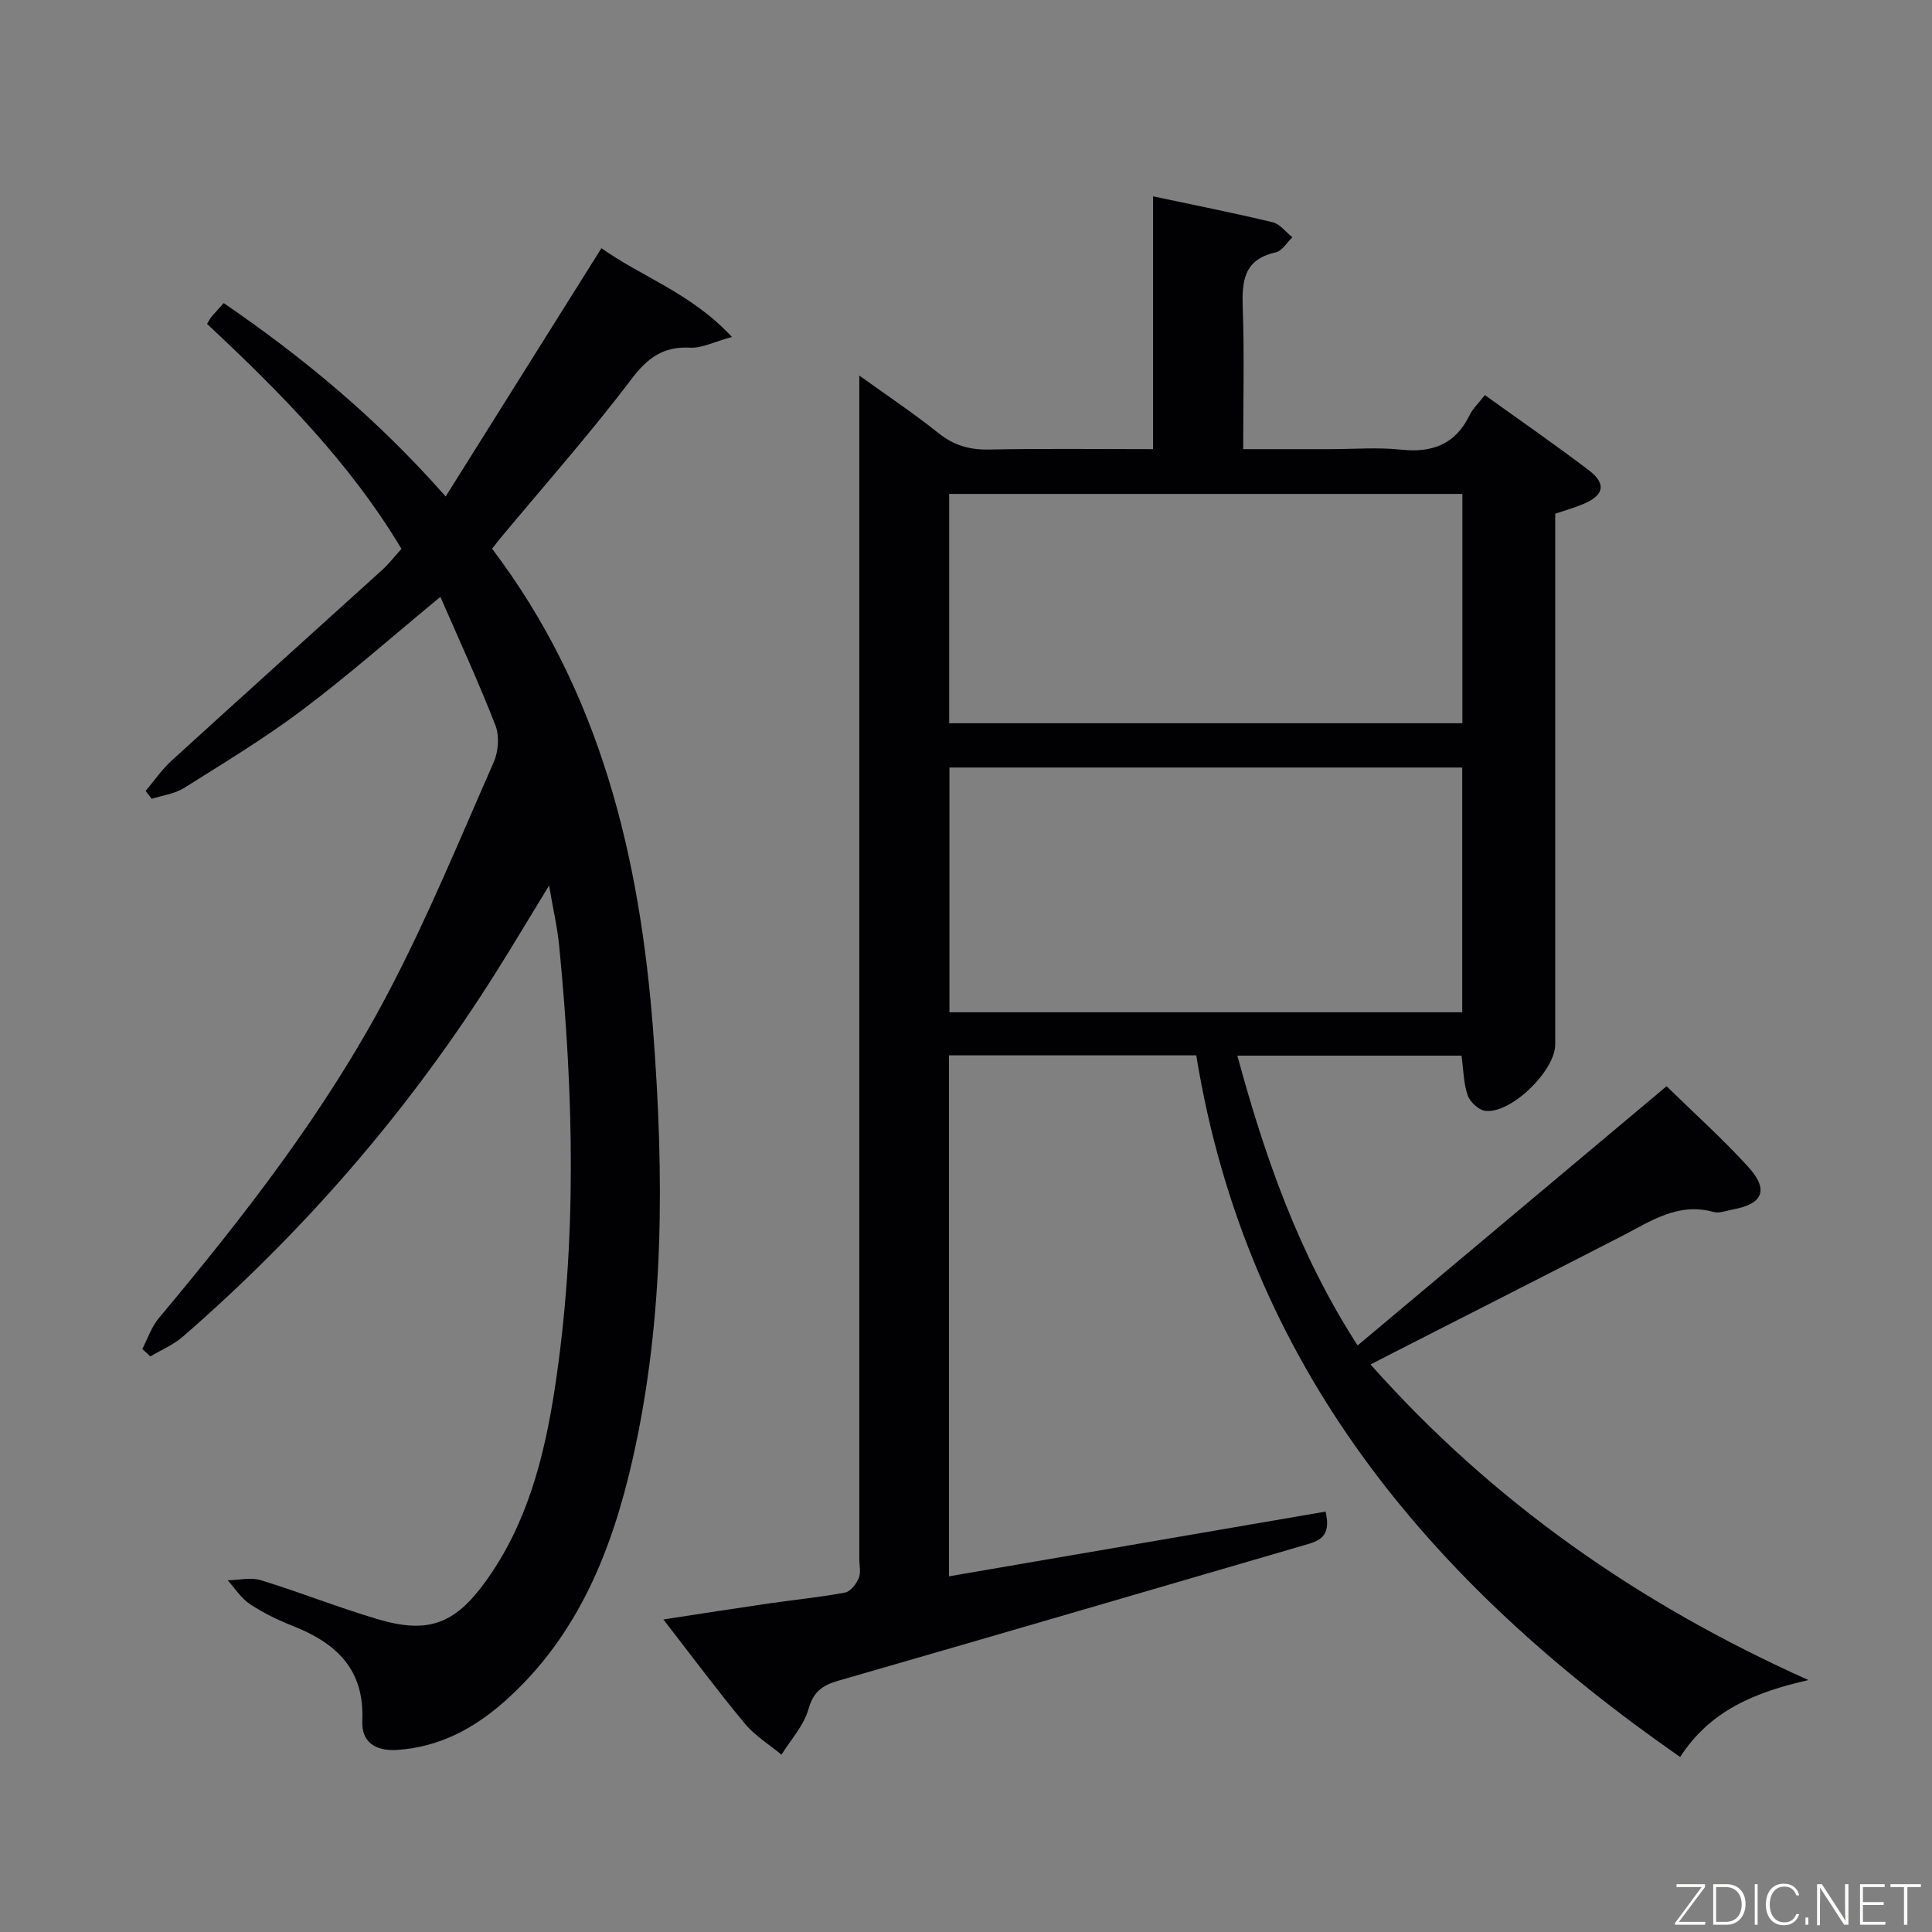 <svg enable-background="new 0 0 400 400" viewBox="0 0 400 400" xmlns="http://www.w3.org/2000/svg"><rect x="0" y="0" width="400" height="400" fill="#808080" stroke="none"/><path d="m345.05 224.89c5.74 5.62 11.55 10.85 16.81 16.59 4.44 4.84 3.21 7.79-3.15 8.94-1.3.24-2.75.83-3.92.51-7.4-2.07-13.07 1.94-19.08 5.03-15.67 8.06-31.39 16.02-47.08 24.03-1.47.75-2.94 1.51-4.88 2.51 25.26 28.39 55.31 49.49 90.67 65.34-11.25 2.53-20.46 6.44-26.56 15.93-51.83-36.05-89.73-81.03-100.19-145.27-17.04 0-33.95 0-51.19 0v107.86c26.13-4.49 52.09-8.95 77.97-13.4 1.28 5.38-1.54 6.12-4.33 6.93-32.19 9.38-64.36 18.81-96.58 28.09-3.34.96-5.14 2.31-6.17 5.92-.96 3.38-3.65 6.28-5.57 9.39-2.55-2.12-5.5-3.92-7.59-6.43-5.62-6.77-10.87-13.84-16.87-21.57 7.74-1.18 14.81-2.29 21.88-3.32 5.25-.76 10.55-1.27 15.76-2.25 1.12-.21 2.3-1.79 2.82-3.01.48-1.13.11-2.62.11-3.96 0-79.33 0-158.66 0-237.98 0-2 0-3.99 0-7.02 5.85 4.22 11.28 7.83 16.35 11.89 3.19 2.56 6.45 3.51 10.5 3.43 11.14-.22 22.29-.08 33.97-.08 0-17.37 0-34.44 0-52.34 8.7 1.85 16.76 3.44 24.74 5.36 1.53.37 2.75 2.04 4.11 3.11-1.15 1.09-2.15 2.86-3.47 3.14-6.65 1.45-7.01 6.01-6.81 11.58.33 9.46.09 18.95.09 29.15h18.14c4.83 0 9.71-.41 14.49.1 6.47.7 11.25-1.05 14.22-7.09.71-1.45 1.97-2.63 3.19-4.2 7.28 5.24 14.52 10.24 21.52 15.56 3.64 2.77 3.17 5.13-.99 6.93-1.82.78-3.75 1.31-5.97 2.07v5.41 104.49c0 5.44-9.17 14.38-14.47 13.73-1.37-.17-3.17-1.83-3.65-3.21-.86-2.45-.86-5.19-1.28-8.22-15.2 0-30.54 0-46.41 0 5.72 21.06 12.73 41.14 24.9 60 21.52-18.04 42.73-35.85 63.97-53.67zm-42.31-65.98c-35.61 0-70.96 0-106.17 0v50.67h106.17c0-17.11 0-33.87 0-50.67zm.03-56.65c-35.61 0-70.83 0-106.25 0v47.48h106.25c0-15.85 0-31.44 0-47.48z" fill="#010103"/><path d="m113.68 183.34c-4.07 6.66-7.44 12.32-10.95 17.9-17.85 28.4-39.56 53.5-64.86 75.49-1.96 1.7-4.48 2.75-6.74 4.1-.56-.51-1.11-1.03-1.67-1.54 1.12-2.14 1.9-4.56 3.41-6.37 17.66-21.1 34.56-42.81 47.41-67.21 8.18-15.53 14.87-31.85 21.95-47.94.97-2.2 1.19-5.41.34-7.6-3.47-8.92-7.49-17.63-11.39-26.6-10.01 8.26-18.97 16.18-28.5 23.35-7.82 5.89-16.25 10.99-24.55 16.21-1.94 1.22-4.46 1.53-6.71 2.26-.42-.55-.85-1.09-1.27-1.64 1.77-2.09 3.35-4.41 5.36-6.25 14.5-13.22 29.09-26.33 43.62-39.5 1.34-1.22 2.46-2.68 3.99-4.36-10.7-17.91-25.19-32.49-40.25-46.58.41-.67.61-1.11.91-1.46.75-.89 1.55-1.74 2.54-2.85 16.6 11.38 31.77 23.94 45.95 40.04 10.85-17.29 21.37-34.06 32.25-51.41 8.29 5.93 18.57 9.28 27.02 18.38-3.78 1.03-6.23 2.34-8.59 2.22-5.57-.29-8.82 2.03-12.2 6.49-8.53 11.26-17.92 21.87-26.97 32.74-.62.75-1.21 1.52-1.9 2.4 22.43 29.6 30.61 63.85 33.35 99.84 2.25 29.62 2.38 59.2-4.19 88.39-4.3 19.1-11.39 36.9-26.49 50.34-6.33 5.63-13.5 9.52-22.27 10.12-4.71.32-7.46-1.74-7.27-6.01.49-10.66-5.39-16.11-14.38-19.65-3.09-1.22-6.13-2.7-8.89-4.53-1.82-1.21-3.09-3.26-4.6-4.93 2.3-.04 4.78-.65 6.88-.01 8.09 2.48 15.98 5.63 24.09 8.04 10.45 3.11 15.99 1.11 22.39-7.73 8.63-11.92 12.18-25.77 14.36-39.98 4.66-30.46 3.9-61.02.92-91.58-.36-3.83-1.26-7.63-2.1-12.58z" fill="#010103"/><g fill="#fbfcfa"><path d="m346.9 398 5.4-7.3h-5.2v-.6h5.9v.6l-5.4 7.2h5.5l-.1.6h-6.2v-.5z"/><path d="m354.7 390.1h2.8c2.3 0 3.9 1.6 3.9 4.1s-1.6 4.3-3.9 4.3h-2.8zm.6 7.8h2c2.2 0 3.3-1.6 3.3-3.6 0-1.8-1-3.6-3.3-3.6h-2z"/><path d="m363.9 390.1v8.4h-.6v-8.4h1.6z"/><path d="m372.5 396.3c-.4 1.3-1.4 2.3-3.2 2.3-2.4 0-3.7-1.9-3.7-4.3 0-2.3 1.2-4.3 3.7-4.3 1.8 0 2.9 1 3.2 2.4h-.6c-.4-1.1-1.1-1.8-2.5-1.8-2.1 0-3 1.9-3 3.7s.9 3.7 3 3.7c1.4 0 2.1-.7 2.5-1.7z"/><path d="m373.8 398.5v-1.5h.6v1.5z"/><path d="m376.2 398.5v-8.4h1c1.3 2 4.4 6.7 4.9 7.6-.1-1.2-.1-2.4-.1-3.8v-3.8h.7v8.4h-.9c-1.2-1.9-4.4-6.8-5-7.7.1 1.1 0 2.3 0 3.9v3.9h-.6z"/><path d="m390 394.4h-4.3v3.5h4.7l-.1.6h-5.2v-8.4h5.1v.6h-4.5v3.1h4.3z"/><path d="m394.2 390.7h-2.8v-.6h6.3v.6h-2.8v7.8h-.7z"/></g></svg>